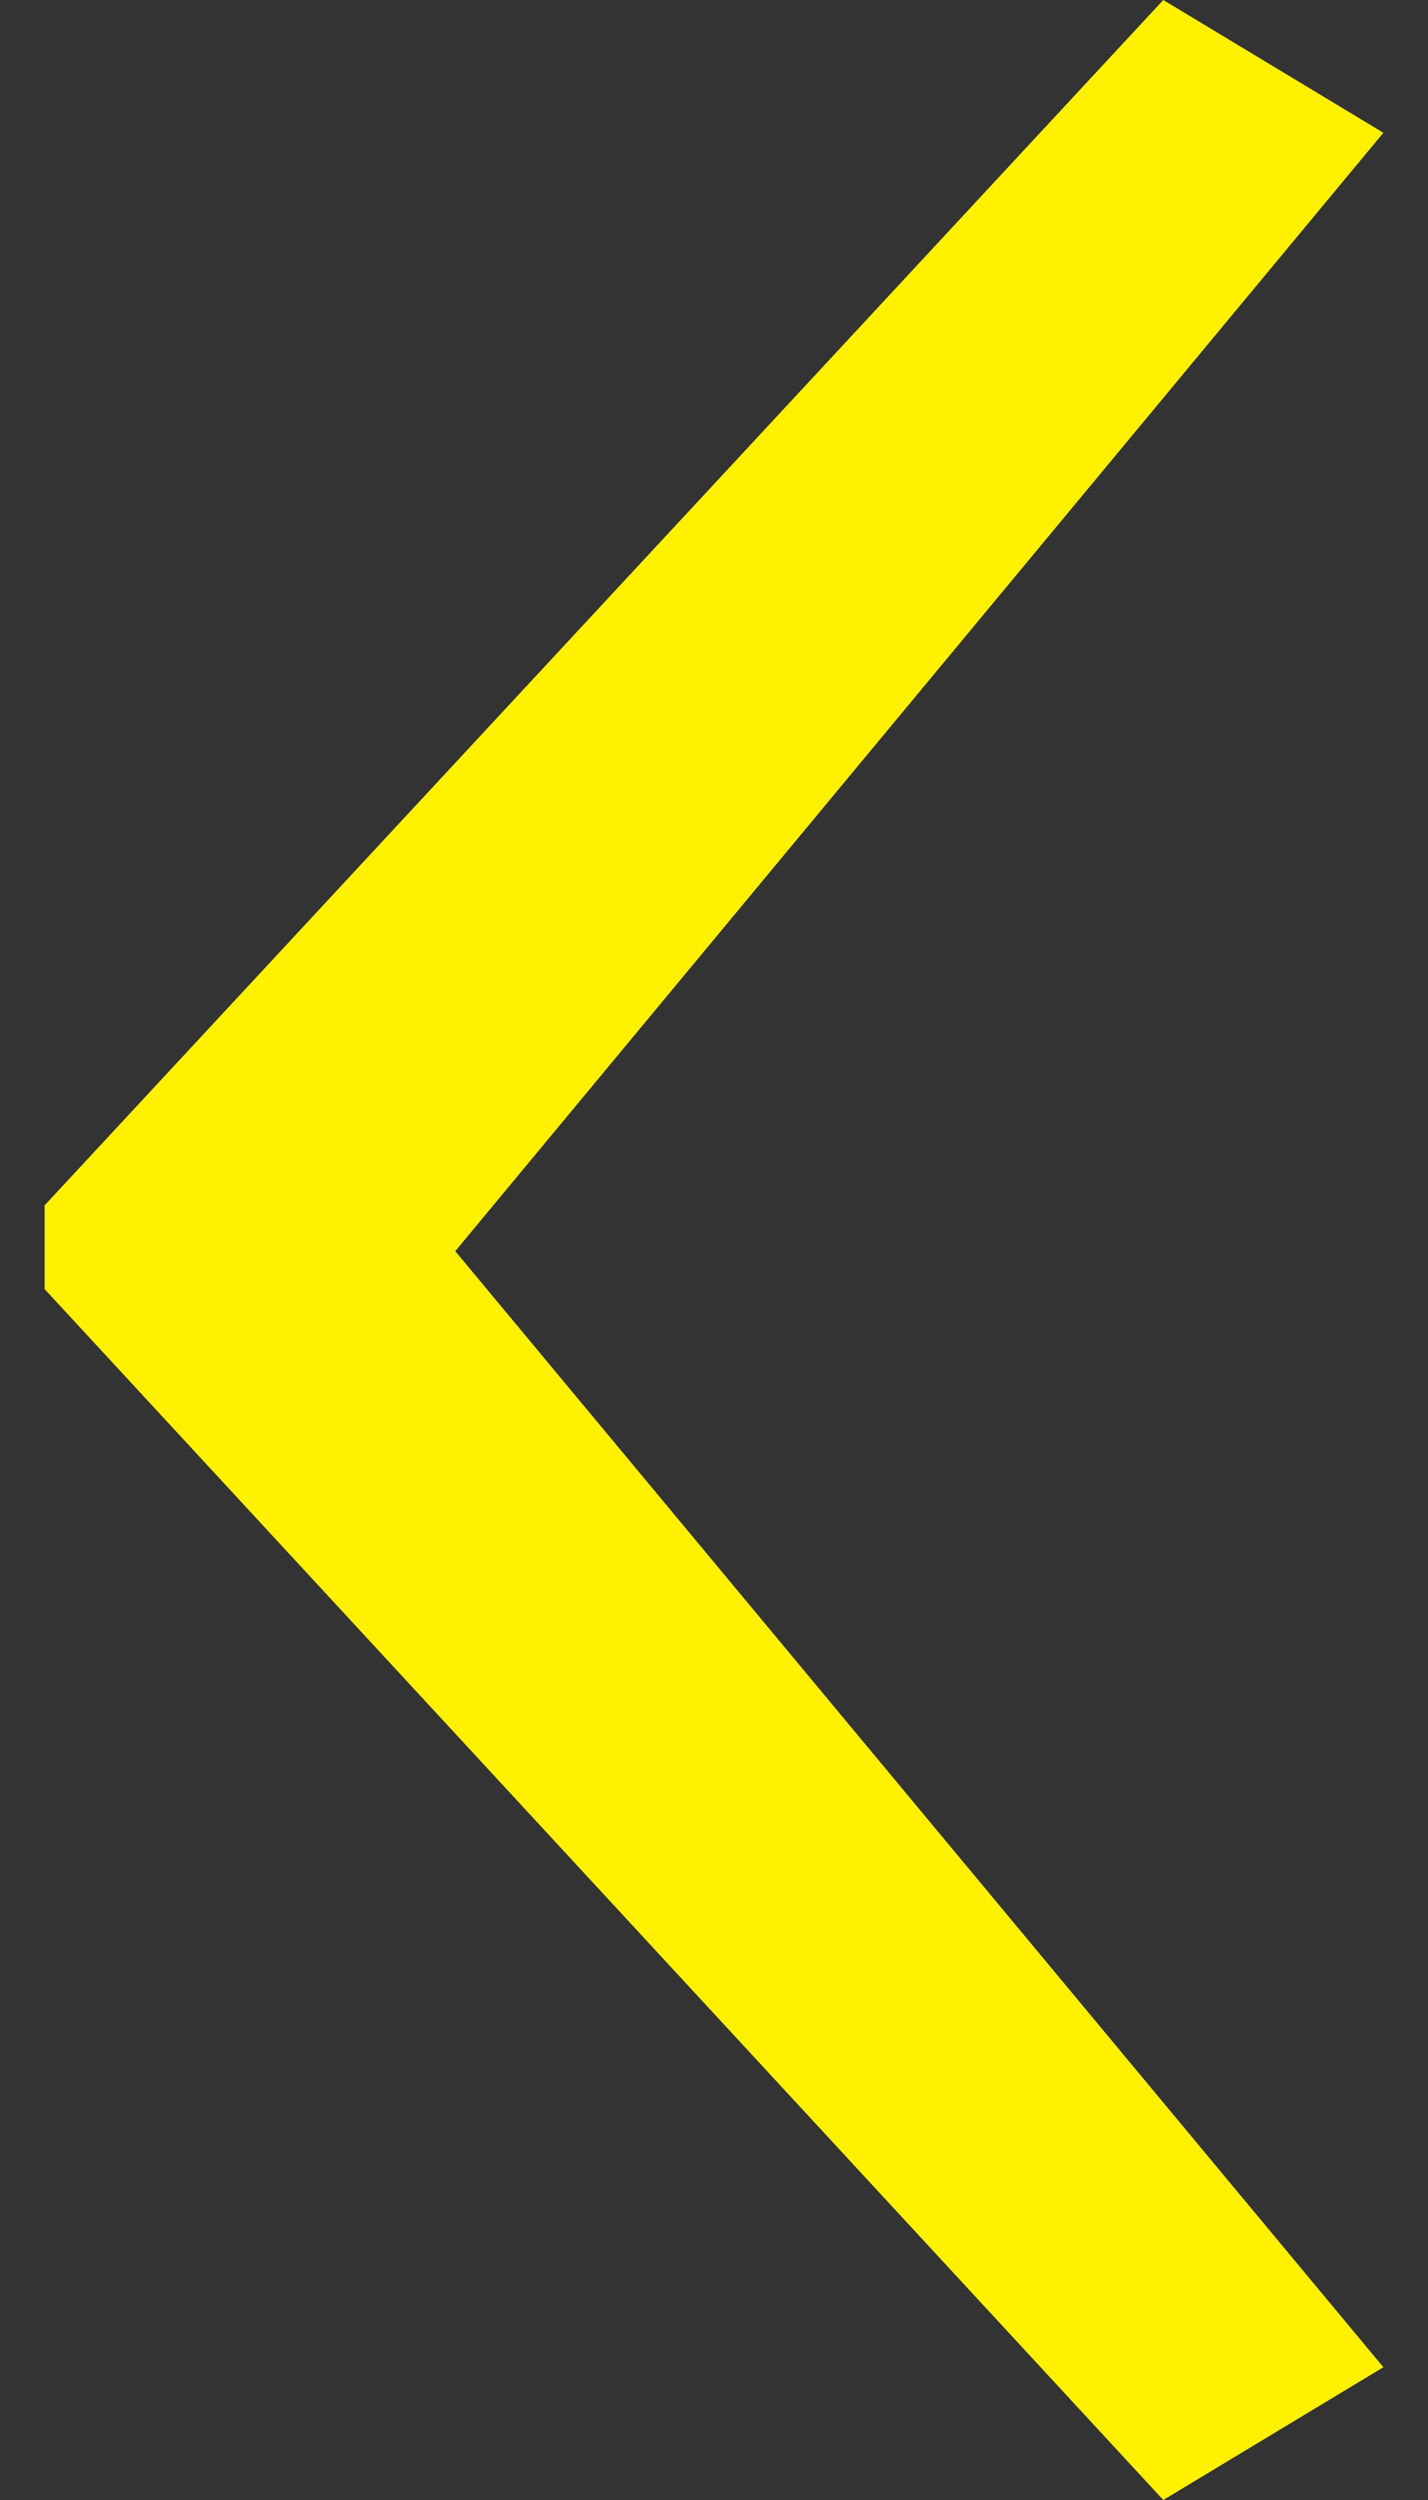 <?xml version="1.0" standalone="no"?>
<!-- Generator: Adobe Fireworks 10, Export SVG Extension by Aaron Beall (http://fireworks.abeall.com) . Version: 0.6.1  -->
<!DOCTYPE svg PUBLIC "-//W3C//DTD SVG 1.1//EN" "http://www.w3.org/Graphics/SVG/1.1/DTD/svg11.dtd">
<svg id="oz.fw-Page%201" viewBox="0 0 16 28" style="background-color:#ffffff00" version="1.1"
	xmlns="http://www.w3.org/2000/svg" xmlns:xlink="http://www.w3.org/1999/xlink" xml:space="preserve"
	x="0px" y="0px" width="16px" height="28px"
>
	<rect x="0" y="0" width="16" height="28" fill="#333333" stroke="none"/>
	<path d="M 0.5 13.5 L 13.034 0 L 15.5 1.487 L 5.101 14.013 L 15.5 26.513 L 13.034 28 L 0.5 14.438 L 0.5 13.5 L 0.5 13.5 Z" fill="#fff100"/>
</svg>